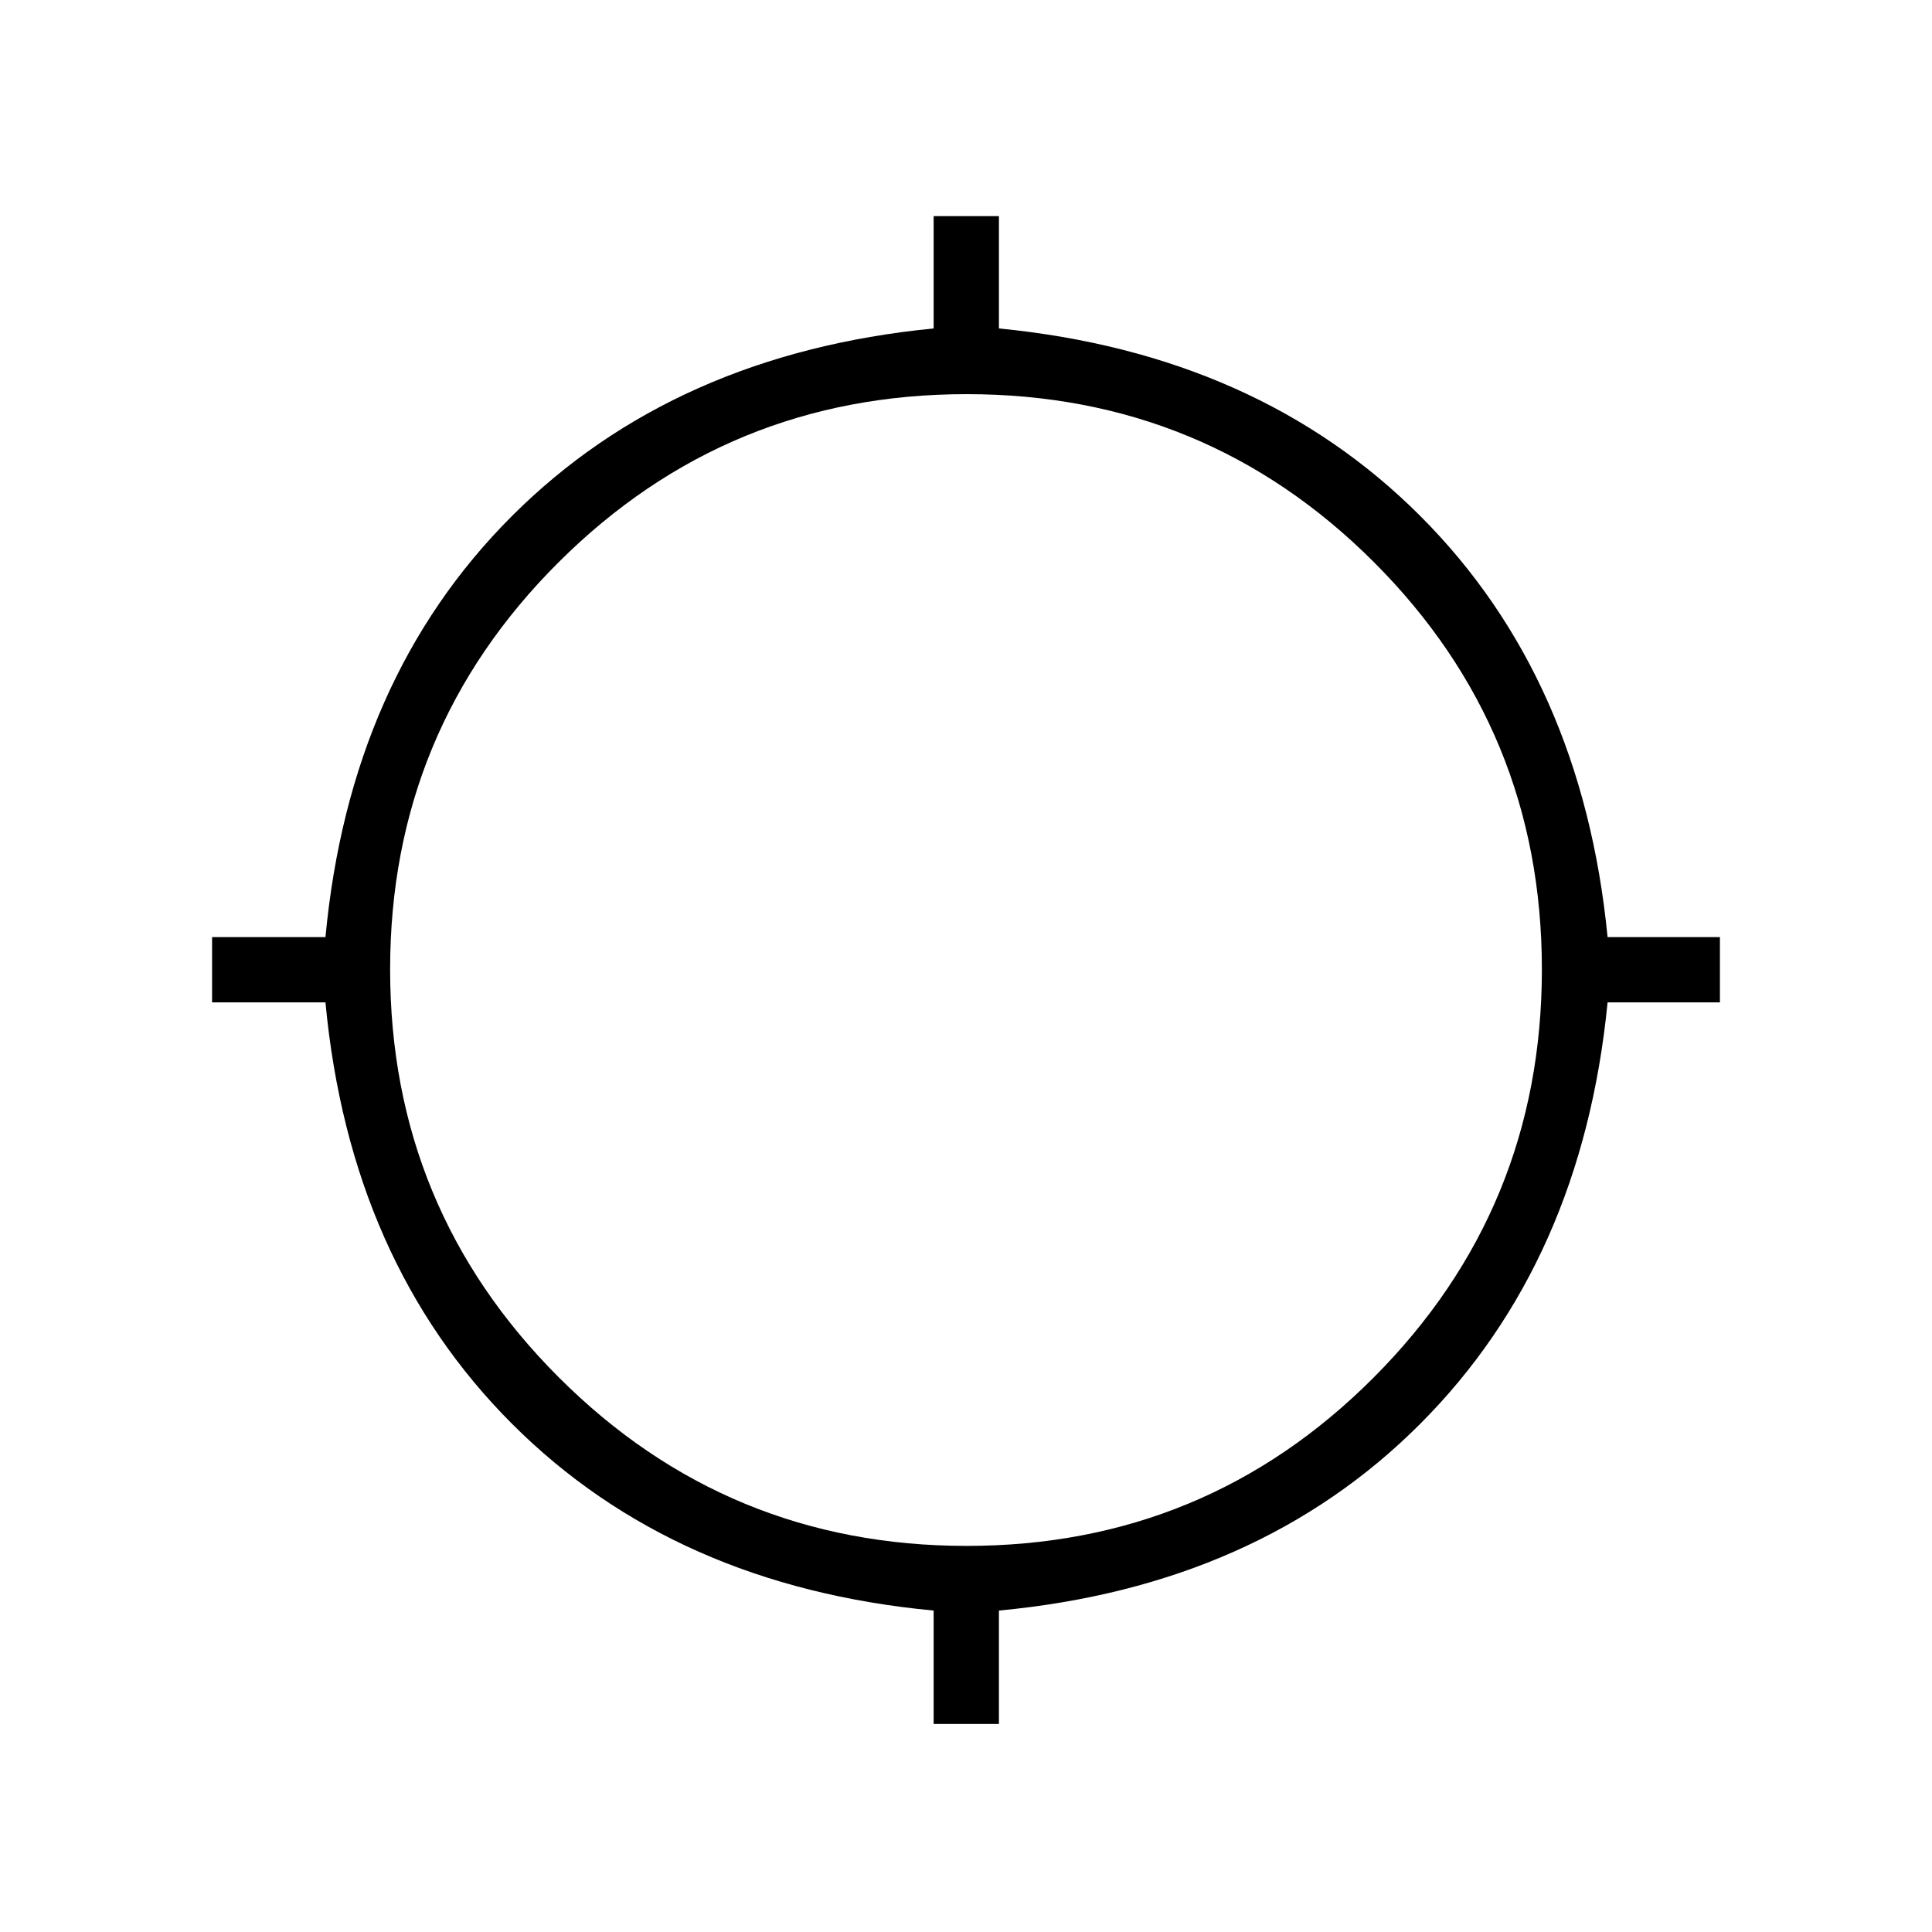<svg xmlns="http://www.w3.org/2000/svg" height="40" viewBox="0 -960 960 960" width="40"><path d="M463.92-103.38v-56.34q-128.83-12.13-209.45-92.75-80.62-80.62-92.75-209.45h-56.34v-32.44h56.34q12.13-128.83 92.75-209.31 80.62-80.48 209.45-93.13v-55.82h32.44v55.82q128.83 12.65 209.31 93.13 80.48 80.48 93.13 209.31h55.82v32.44H798.8q-12.65 128.83-93.13 209.45-80.48 80.62-209.31 92.75v56.34h-32.44Zm16.4-88.47q118.89 0 202.36-83.78 83.47-83.79 83.47-202.69 0-118.89-83.47-202.36-83.47-83.47-202.36-83.47-118.9 0-202.69 83.47-83.78 83.47-83.78 202.36 0 118.9 83.78 202.69 83.79 83.78 202.69 83.78Z"/></svg>